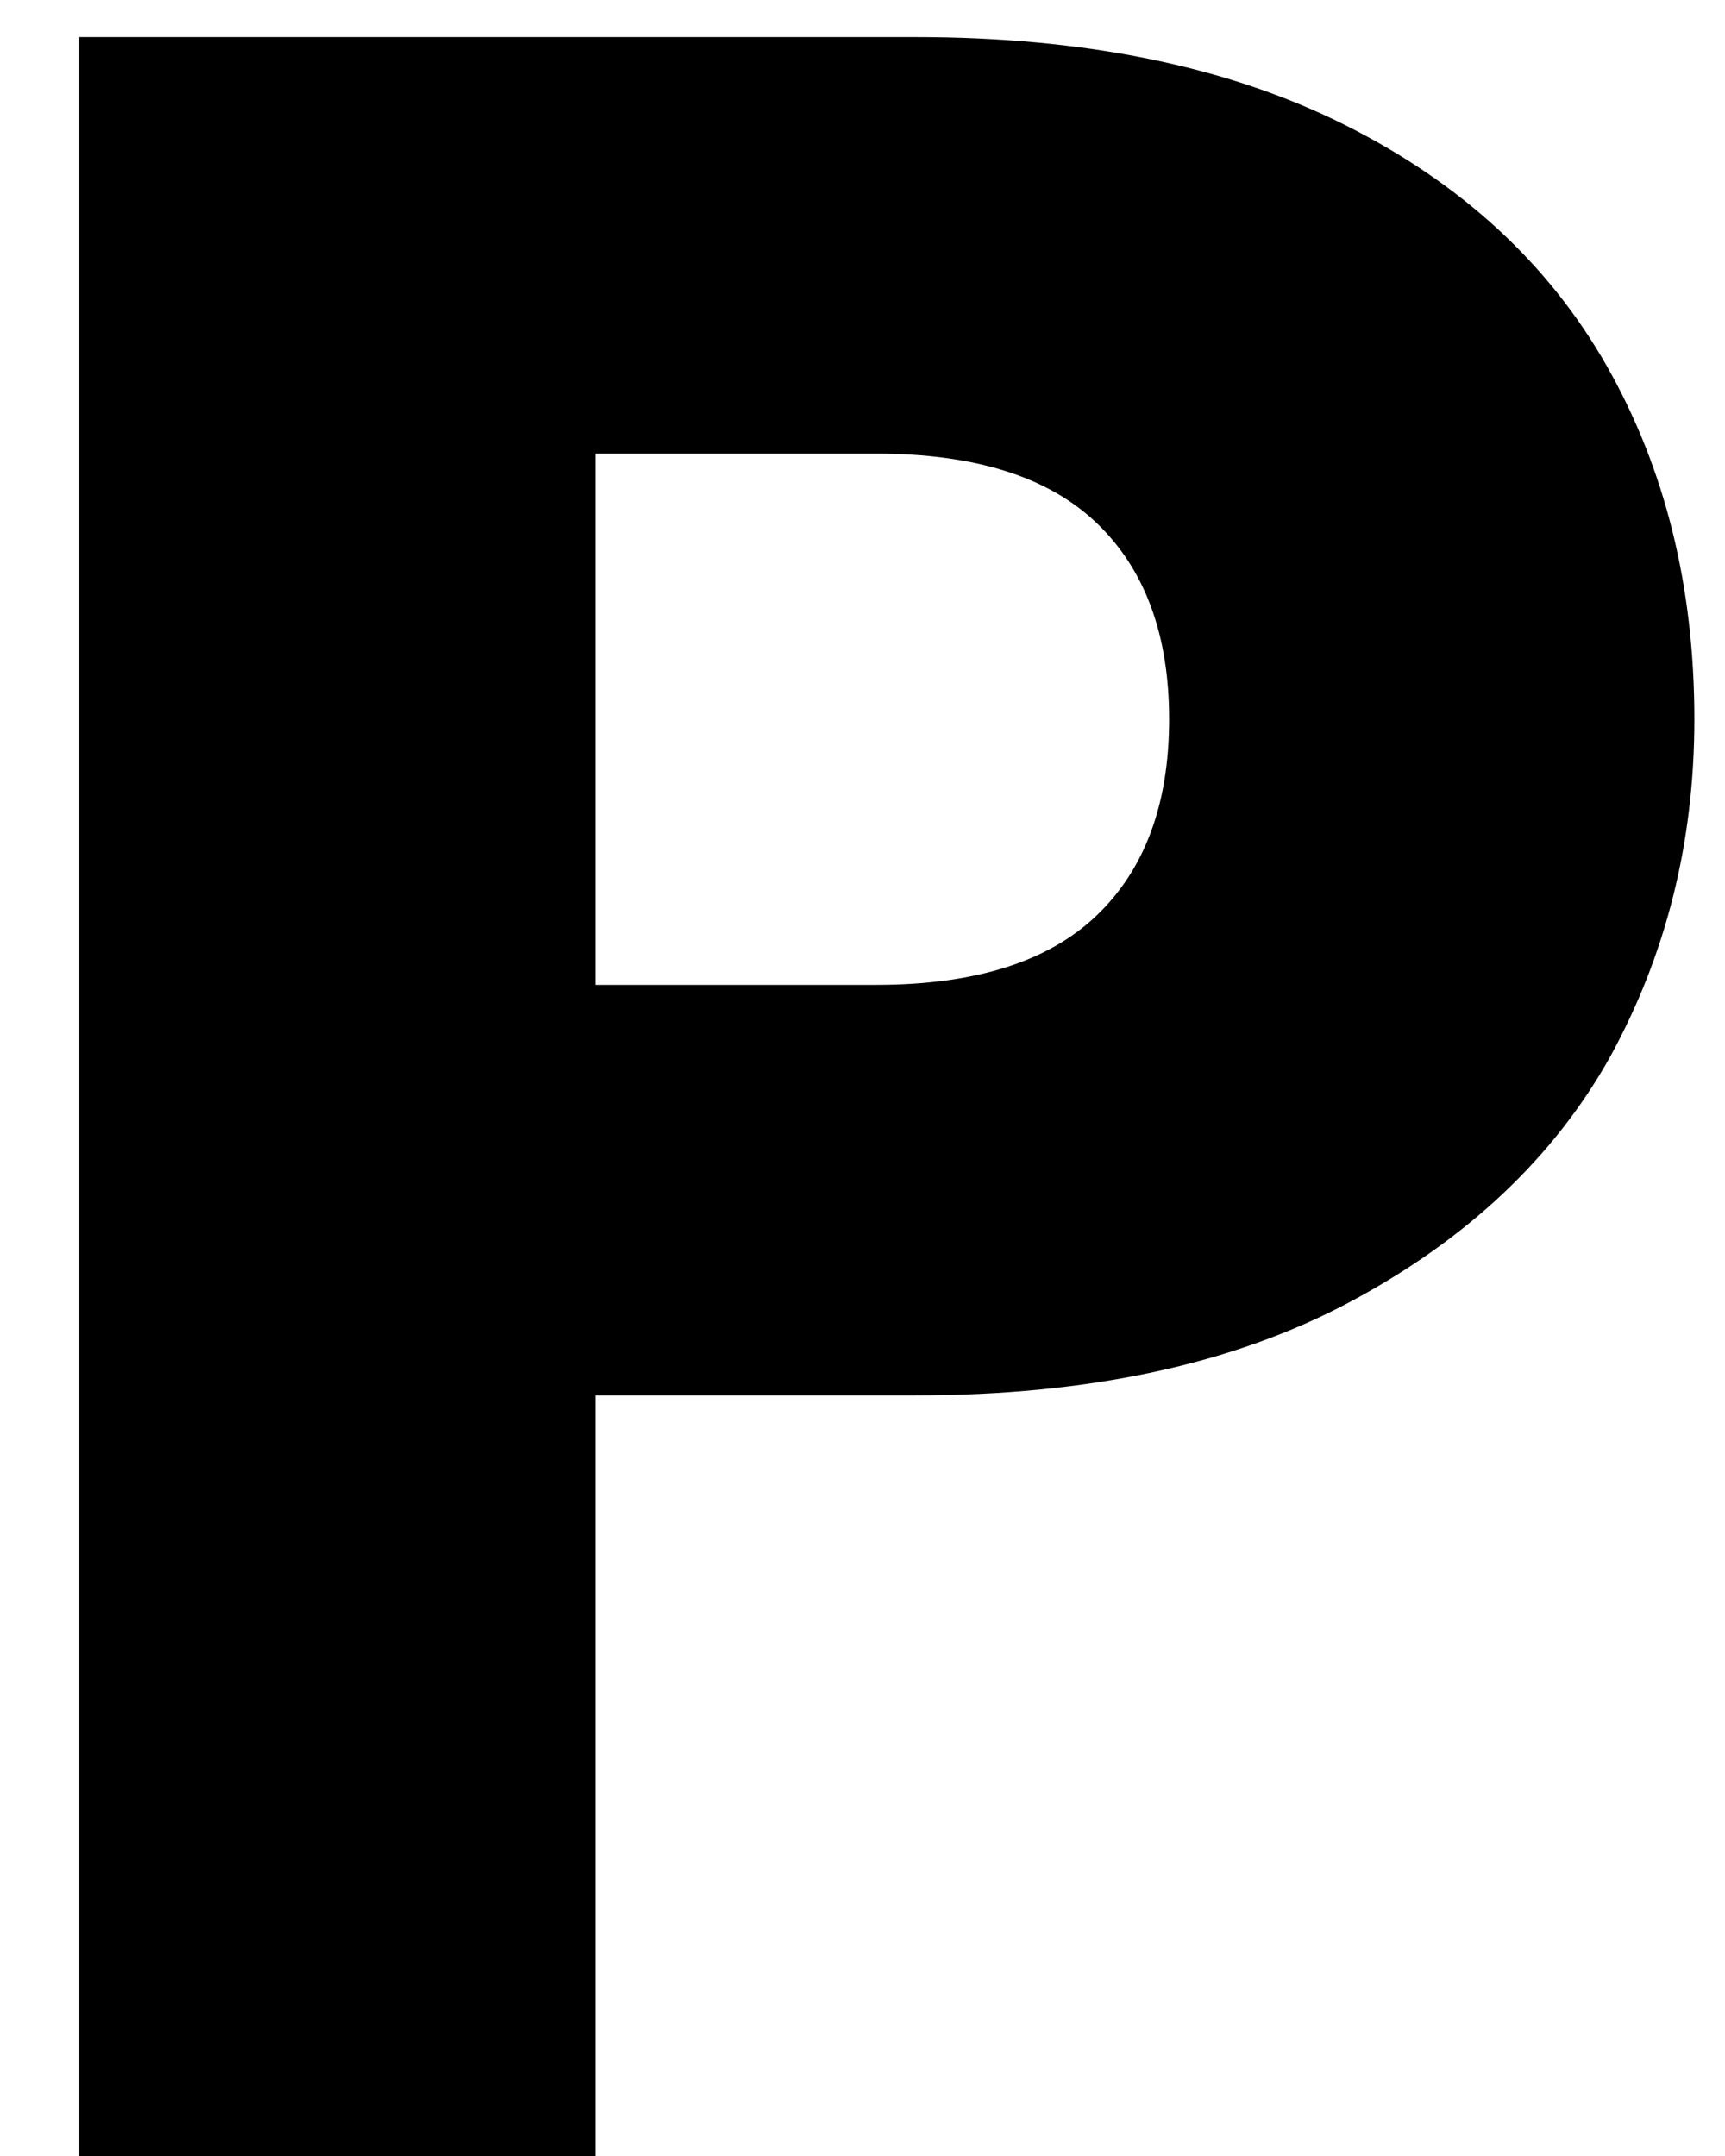 <svg width="16" height="20" viewBox="0 0 16 20" fill="none" xmlns="http://www.w3.org/2000/svg">
<path d="M15.716 6.672C15.716 7.811 15.455 8.856 14.932 9.808C14.409 10.741 13.607 11.497 12.524 12.076C11.441 12.655 10.097 12.944 8.492 12.944H5.524V20H0.736V0.344H8.492C10.06 0.344 11.385 0.615 12.468 1.156C13.551 1.697 14.363 2.444 14.904 3.396C15.445 4.348 15.716 5.44 15.716 6.672ZM8.128 9.136C9.043 9.136 9.724 8.921 10.172 8.492C10.62 8.063 10.844 7.456 10.844 6.672C10.844 5.888 10.62 5.281 10.172 4.852C9.724 4.423 9.043 4.208 8.128 4.208H5.524V9.136H8.128Z" fill="#007AFF" style="fill:#007AFF;fill:color(display-p3 0 0.478 1);fill-opacity:1;"/>
</svg>
